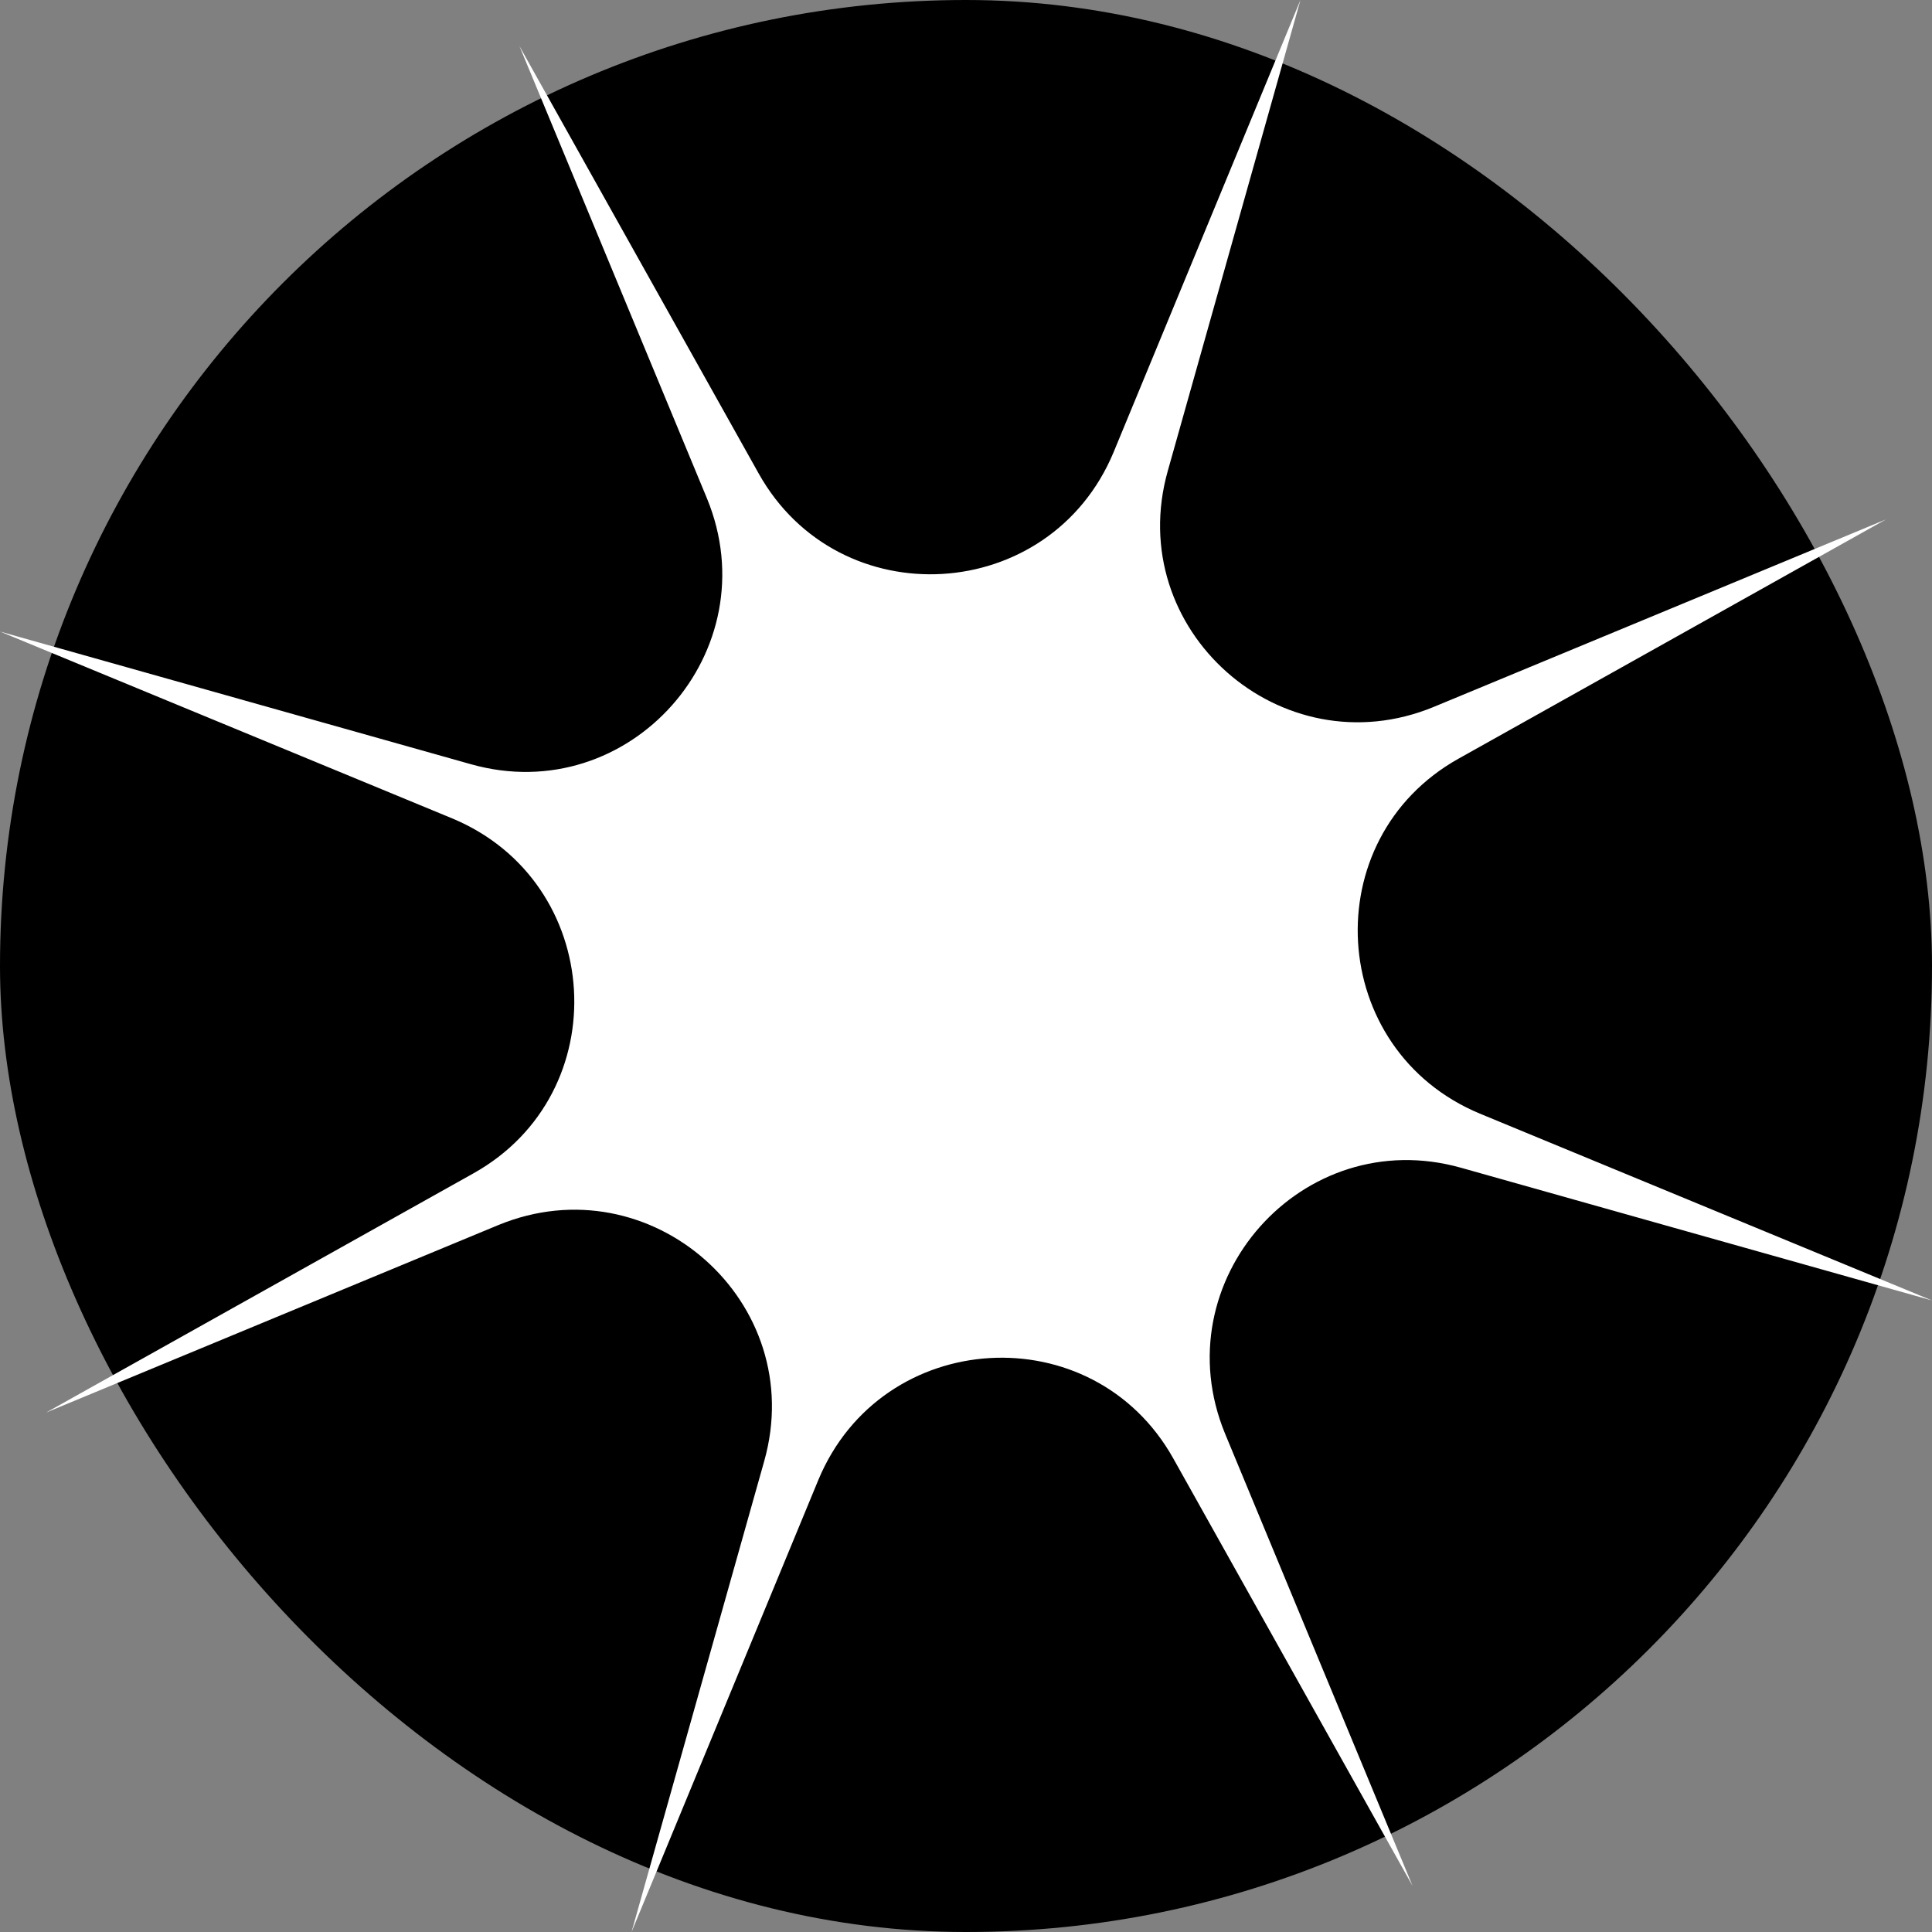 <svg width="377" height="377" viewBox="0 0 377 377" fill="none" xmlns="http://www.w3.org/2000/svg">
<rect x="0" y="0" width="377" height="377" fill="#808080" stroke="none"/>
<rect width="377" height="377" rx="188.5" fill="black"/>
<path d="M101.36 8.994L148.029 92.366C163.707 120.441 204.907 118.01 217.304 88.234L253.764 0L227.877 91.88C219.127 122.871 249.997 150.217 279.772 137.942L368.006 101.36L284.634 148.029C256.559 163.707 258.99 204.907 288.766 217.304L377 253.764L285.12 227.877C254.129 219.127 226.783 249.996 239.058 279.772L275.64 368.006L228.971 284.634C213.293 256.559 172.093 258.99 159.696 288.766L123.236 377L149.123 285.12C157.873 254.129 127.003 226.783 97.228 239.058L8.994 275.64L92.366 228.971C120.441 213.293 118.01 172.093 88.234 159.696L0 123.236L91.88 149.123C122.871 157.873 150.217 127.004 137.942 97.228L101.36 8.994Z" fill="white"/>
</svg>
